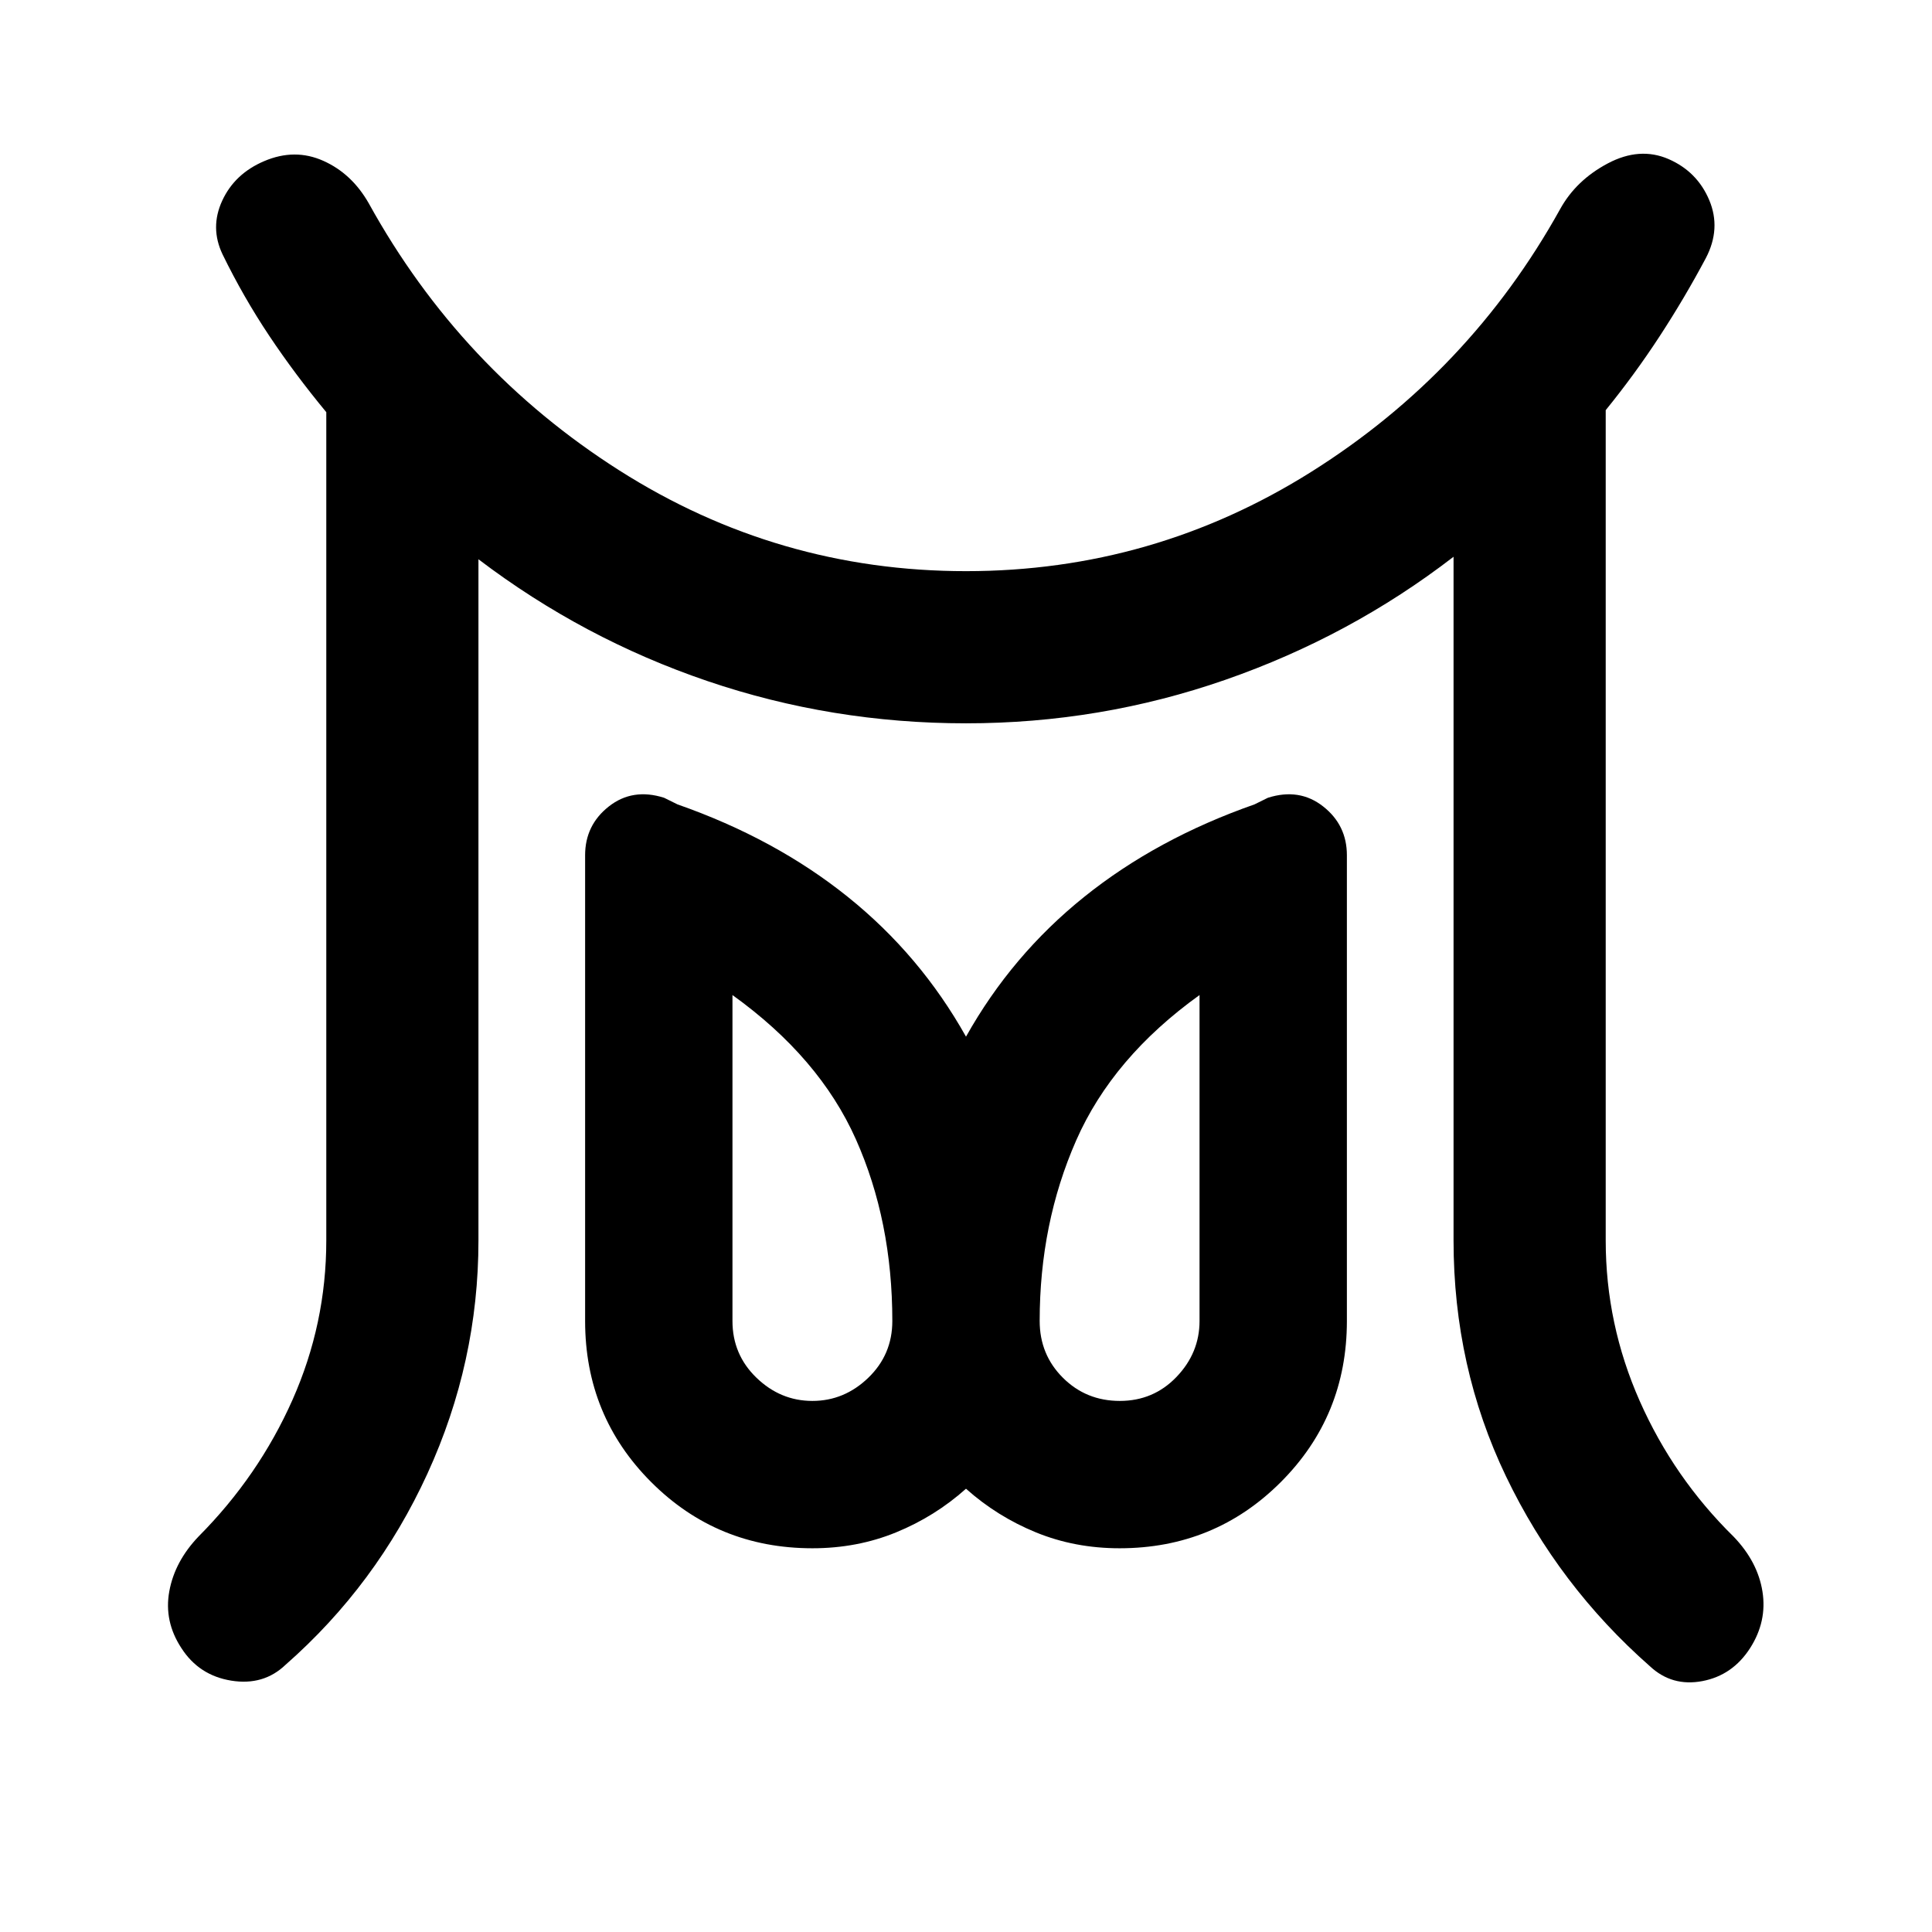 <svg xmlns="http://www.w3.org/2000/svg" height="20" viewBox="0 96 960 960" width="20"><path d="M403.674 792.109q15.848 0 27.782-11.51 11.935-11.51 11.935-28.208 0-49.673-18.119-90.304-18.12-40.63-61.315-71.652v161.956q0 16.698 11.934 28.208 11.935 11.51 27.783 11.51Zm152.757 0q16.743 0 28.178-11.935 11.434-11.935 11.434-27.783V590.435q-43.195 31.022-61.315 72.277-18.119 41.256-18.119 89.679 0 16.698 11.54 28.208 11.54 11.51 28.282 11.51ZM162.13 712.391V300.804Q146.565 282 133.761 262.815q-12.805-19.185-23.137-40.348-6.407-13.358-.189-26.782 6.217-13.424 20.891-19.642 15.174-6.456 29.348-.119 14.174 6.337 22.579 21.129 45.53 82.447 124.334 132.599Q386.391 379.804 480 379.804q93.1 0 171.648-49.402t123.548-130.446q7.956-14.434 23.75-22.782 15.793-8.348 30.152-2.131 14.25 6.218 20.217 20.392 5.968 14.174-1.689 28.819-10.582 19.876-22.941 38.811Q812.326 282 797.87 299.804v412.587q0 41.587 16.902 79.772t46.706 67.446q11.935 12.434 14.283 27.239 2.348 14.804-6.13 28.075-8.718 13.577-23.783 16.414-15.065 2.837-26-7.38-45.435-39.979-71.511-94.337-26.076-54.359-26.076-117.229V372.652q-51.239 39.5-113.37 61.131-62.13 21.63-128.891 21.63t-128.522-21.011q-61.761-21.011-113.739-60.511v338.5q0 60.479-25.337 115.816t-70.532 95.032q-10.935 10.457-26.979 7.859-16.043-2.598-24.76-16.175-8.718-13.271-6.012-28.195 2.707-14.924 14.642-27.358 29.804-30 46.587-67.816 16.782-37.815 16.782-79.163Zm241.544 152.935q-47.217 0-80.076-32.859-32.859-32.858-32.859-80.076V520.978q0-15.004 11.805-24.273 11.804-9.27 27.456-4.292l6.652 3.283q48.544 17 84.576 45.924 36.033 28.923 58.772 69.489 22.739-40.566 58.772-69.489 36.032-28.924 84.576-45.924l6.652-3.283q15.652-4.978 27.456 4.292 11.805 9.269 11.805 24.273v231.413q0 47.218-32.859 80.076-32.859 32.859-80.076 32.859-22.283 0-41.585-7.902T480 835.739q-15.439 13.783-34.741 21.685-19.302 7.902-41.585 7.902Zm152.652-112.935Zm-152.652 0Z"/></svg>